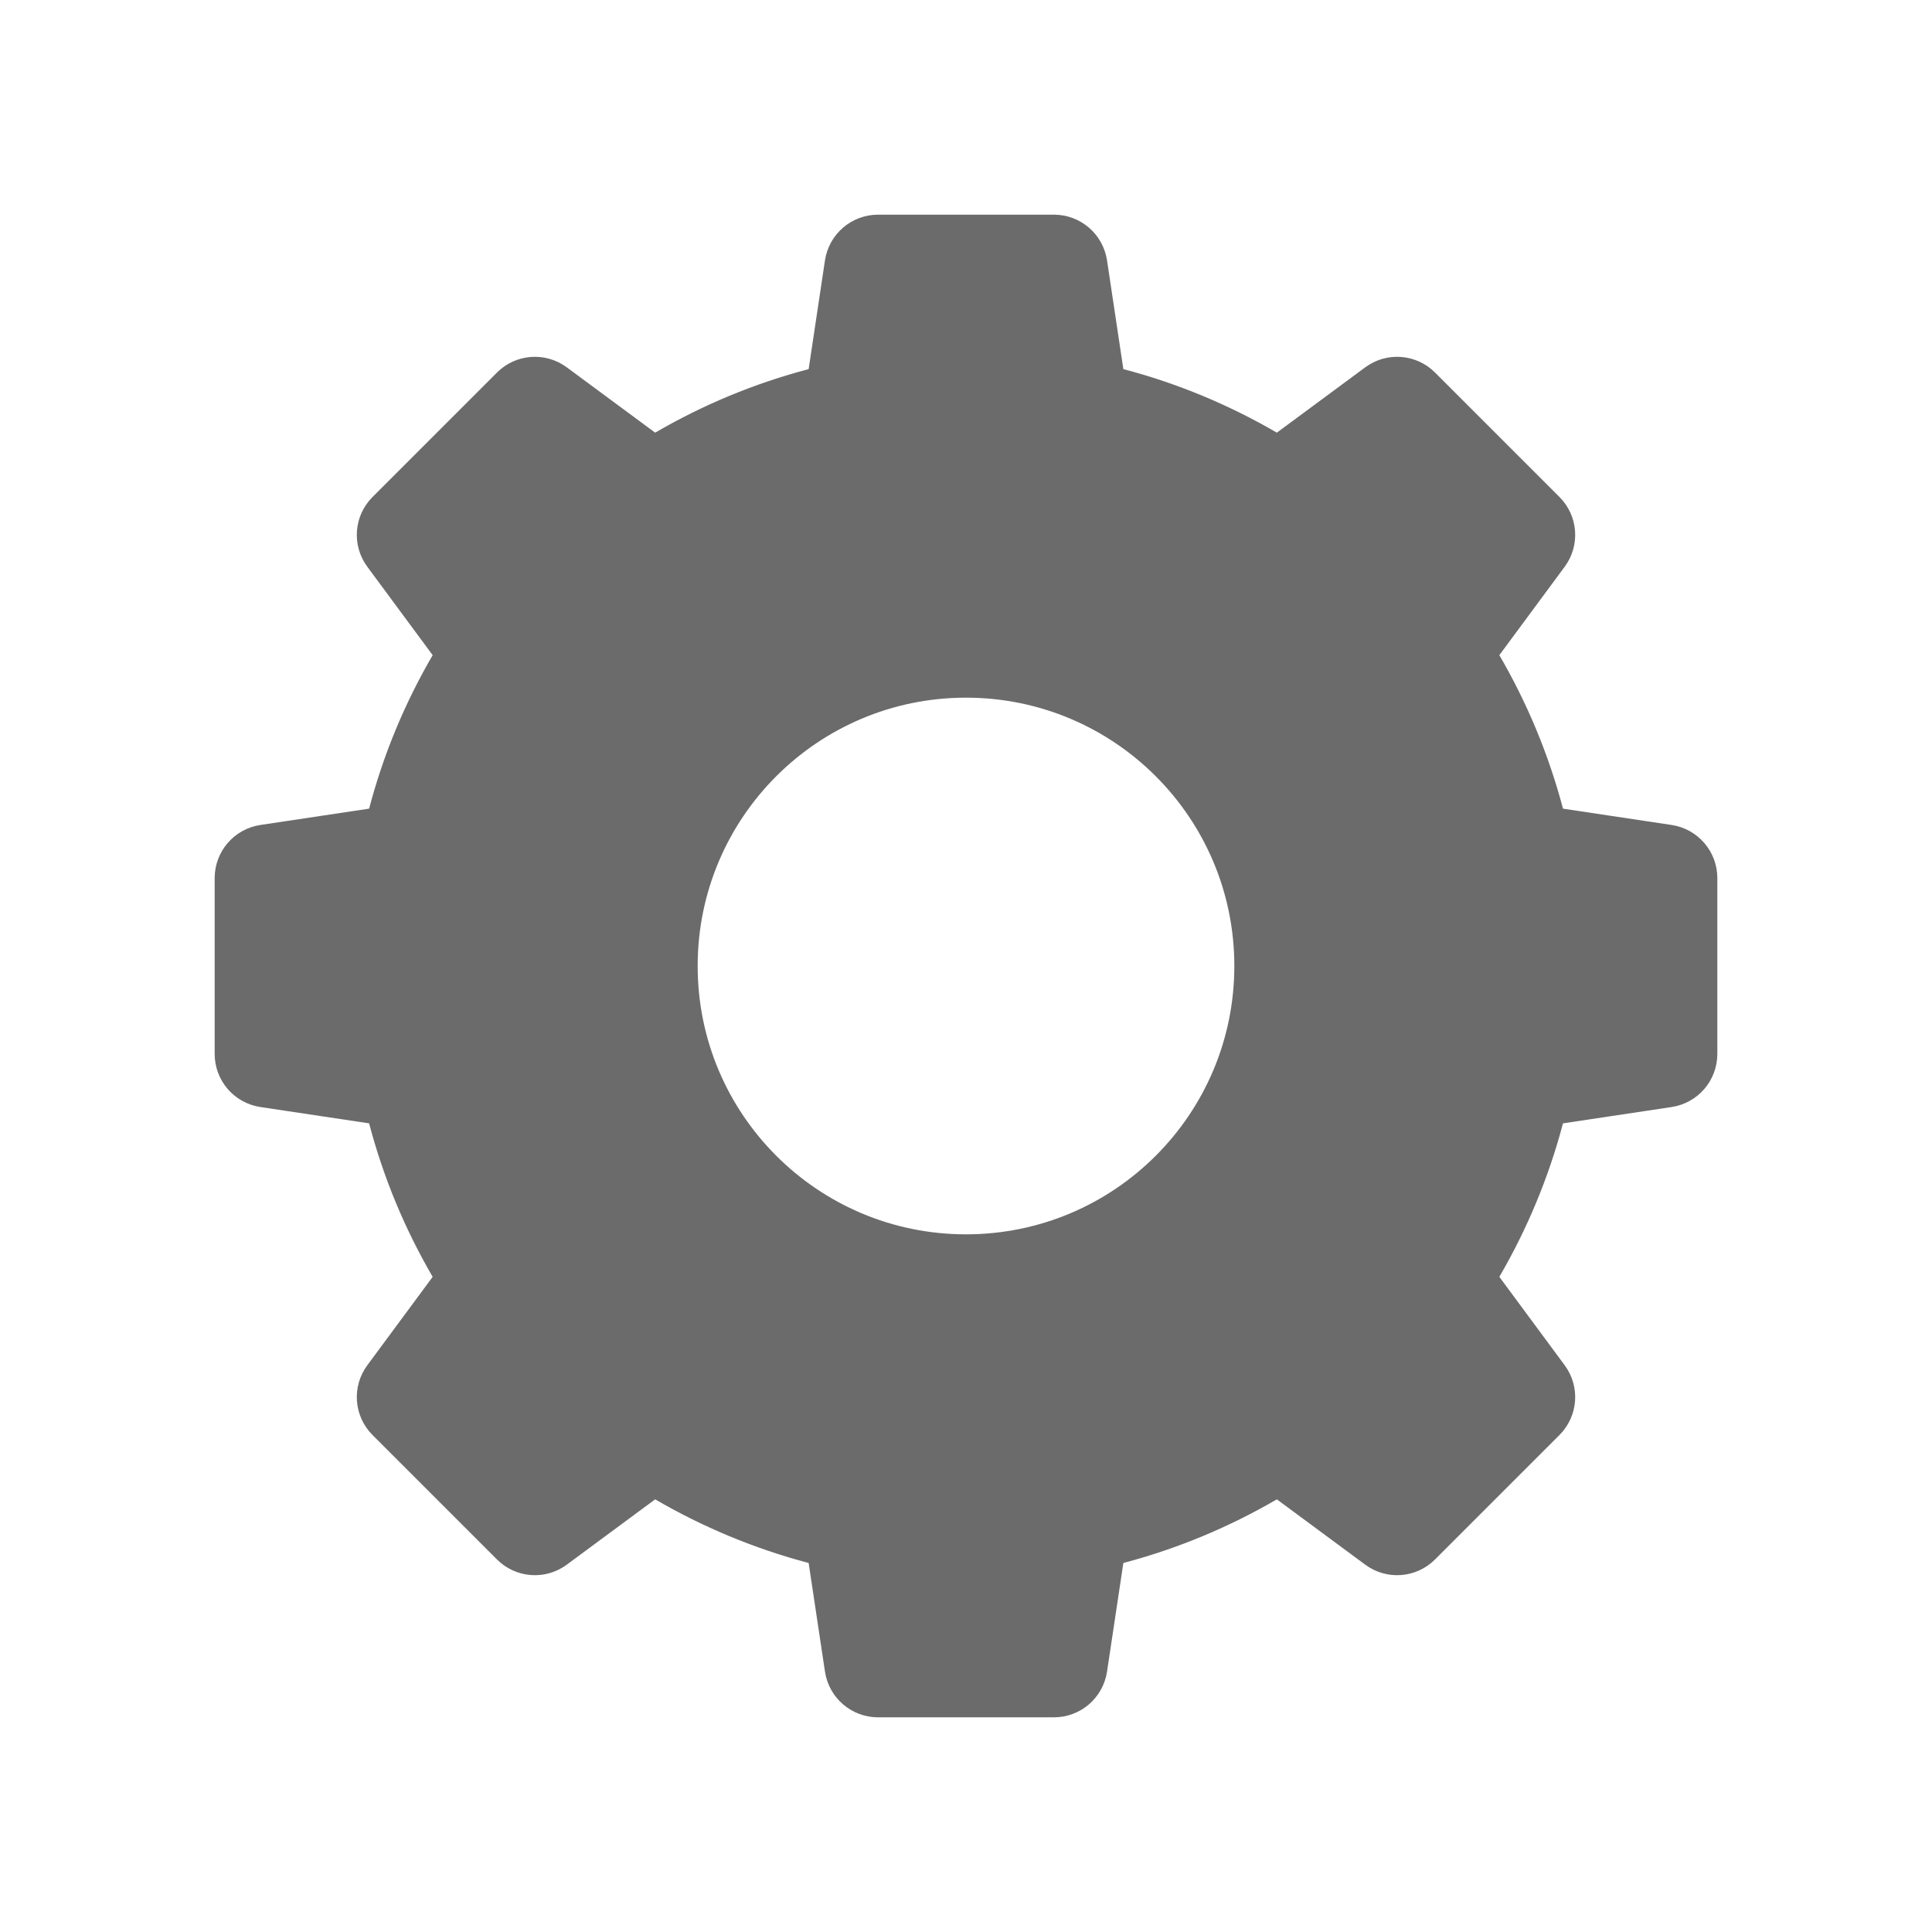 <svg width="18" height="18" viewBox="0 0 18 18" fill="none" xmlns="http://www.w3.org/2000/svg">
<path fill-rule="evenodd" clip-rule="evenodd" d="M13.969 6.104C14.227 6.547 14.428 7.027 14.562 7.534L15.574 7.686C15.819 7.723 16 7.933 16 8.181V9.819C16 10.067 15.819 10.277 15.574 10.314L14.562 10.466C14.428 10.973 14.227 11.453 13.969 11.896L14.578 12.72C14.725 12.919 14.704 13.195 14.529 13.37L13.37 14.529C13.195 14.704 12.919 14.725 12.72 14.578L11.896 13.969C11.453 14.227 10.973 14.428 10.466 14.562L10.314 15.574C10.277 15.819 10.067 16 9.819 16H8.181C7.933 16 7.723 15.819 7.686 15.574L7.534 14.562C7.027 14.428 6.547 14.227 6.104 13.969L5.28 14.578C5.081 14.725 4.805 14.704 4.63 14.529L3.471 13.37C3.296 13.195 3.275 12.919 3.422 12.72L4.031 11.896C3.773 11.453 3.572 10.973 3.439 10.466L2.426 10.314C2.181 10.277 2 10.067 2 9.819V8.181C2 7.933 2.181 7.723 2.426 7.686L3.439 7.534C3.572 7.027 3.773 6.547 4.031 6.104L3.422 5.28C3.275 5.081 3.296 4.805 3.471 4.63L4.63 3.471C4.805 3.296 5.081 3.275 5.28 3.422L6.104 4.031C6.547 3.773 7.027 3.572 7.534 3.439L7.686 2.426C7.723 2.181 7.933 2 8.181 2H9.819C10.067 2 10.277 2.181 10.314 2.426L10.466 3.439C10.973 3.572 11.453 3.773 11.896 4.031L12.72 3.422C12.919 3.275 13.195 3.296 13.37 3.471L14.529 4.63C14.704 4.805 14.725 5.081 14.578 5.28L13.969 6.104ZM9 11.5C10.381 11.5 11.5 10.381 11.5 9C11.5 7.619 10.381 6.5 9 6.5C7.619 6.5 6.5 7.619 6.5 9C6.5 10.381 7.619 11.5 9 11.5Z" fill="black" fill-opacity="0.58"/>
</svg>
